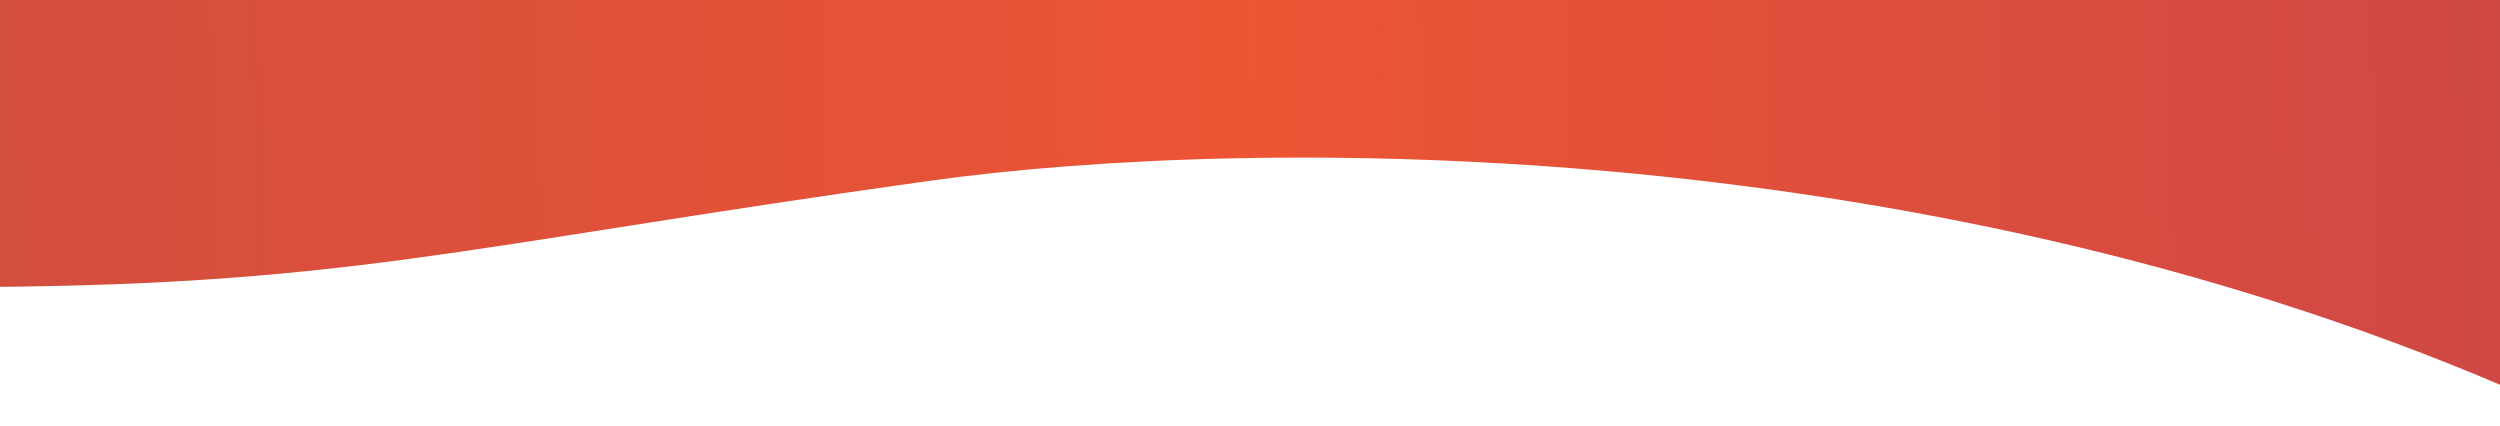 <svg width="1920" height="327" viewBox="0 0 1920 327" fill="none" xmlns="http://www.w3.org/2000/svg">
<path opacity="0.8" d="M-41.5 220.5C266 220.5 347.5 190 713 139C969.411 103.222 1488.5 103.5 1946.5 307C2170.65 406.596 2125 102.167 2097.5 -21H315H-115L-41.5 220.5Z" fill="url(#paint0_linear_84_115)"/>
<defs>
<linearGradient id="paint0_linear_84_115" x1="-21" y1="197" x2="1955" y2="153" gradientUnits="userSpaceOnUse">
<stop stop-color="#C6210F"/>
<stop offset="0.499" stop-color="#E82A01"/>
<stop offset="1" stop-color="#C11A16"/>
</linearGradient>
</defs>
</svg> 